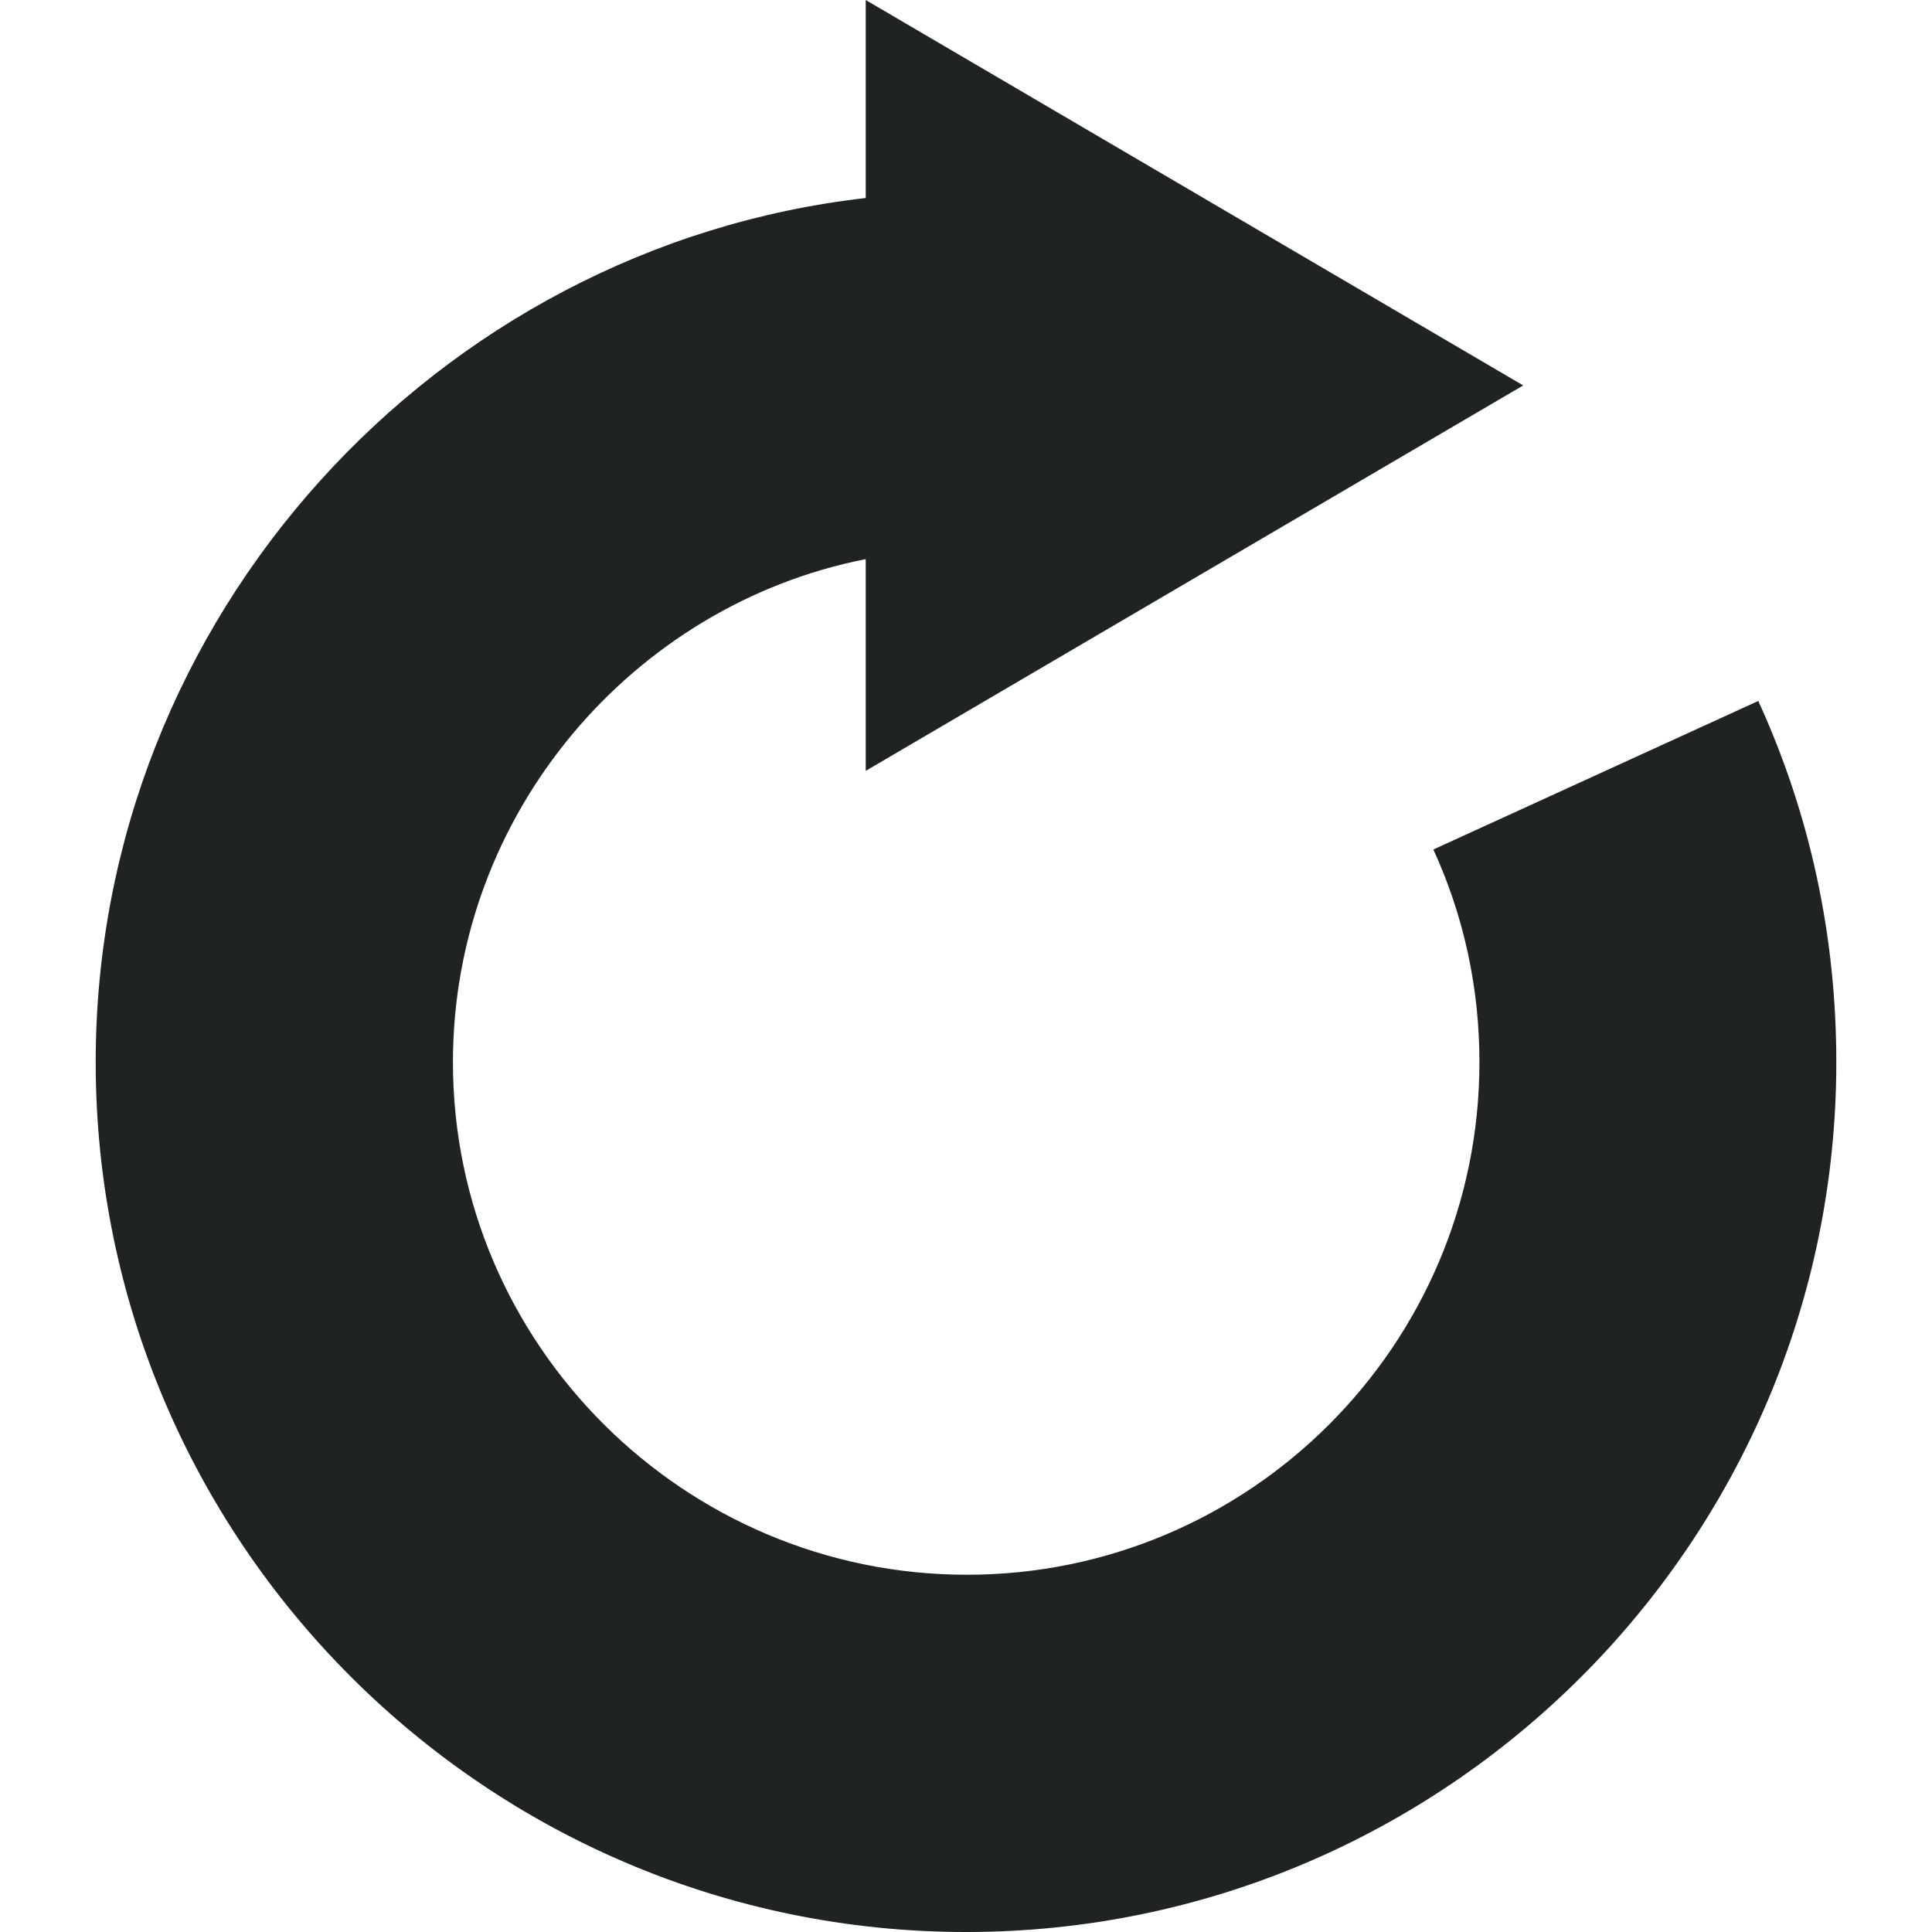 <?xml version="1.0"?>
<svg xmlns="http://www.w3.org/2000/svg" xmlns:xlink="http://www.w3.org/1999/xlink" version="1.1" id="Capa_1" x="0px" y="0px" viewBox="0 0 216.318 216.318" style="enable-background:new 0 0 216.318 216.318;" xml:space="preserve" width="512px" height="512px" class=""><g><path d="M196.868,78.483l-36.379,16.631c3.422,7.485,5.157,15.5,5.157,23.821c0,31.641-25.742,57.383-57.383,57.383  s-57.549-25.742-57.549-57.383c0-27.913,20.216-51.223,46.216-56.331V86.31l73.617-43.155L96.93,0v22.172  c-48,5.457-86.216,46.767-86.216,96.764c0,53.697,43.769,97.383,97.466,97.383s97.424-43.686,97.424-97.383  C205.604,104.835,202.693,91.226,196.868,78.483z" data-original="#000000" class="active-path" data-old_color="#000000" fill="#202420"/></g> </svg>
